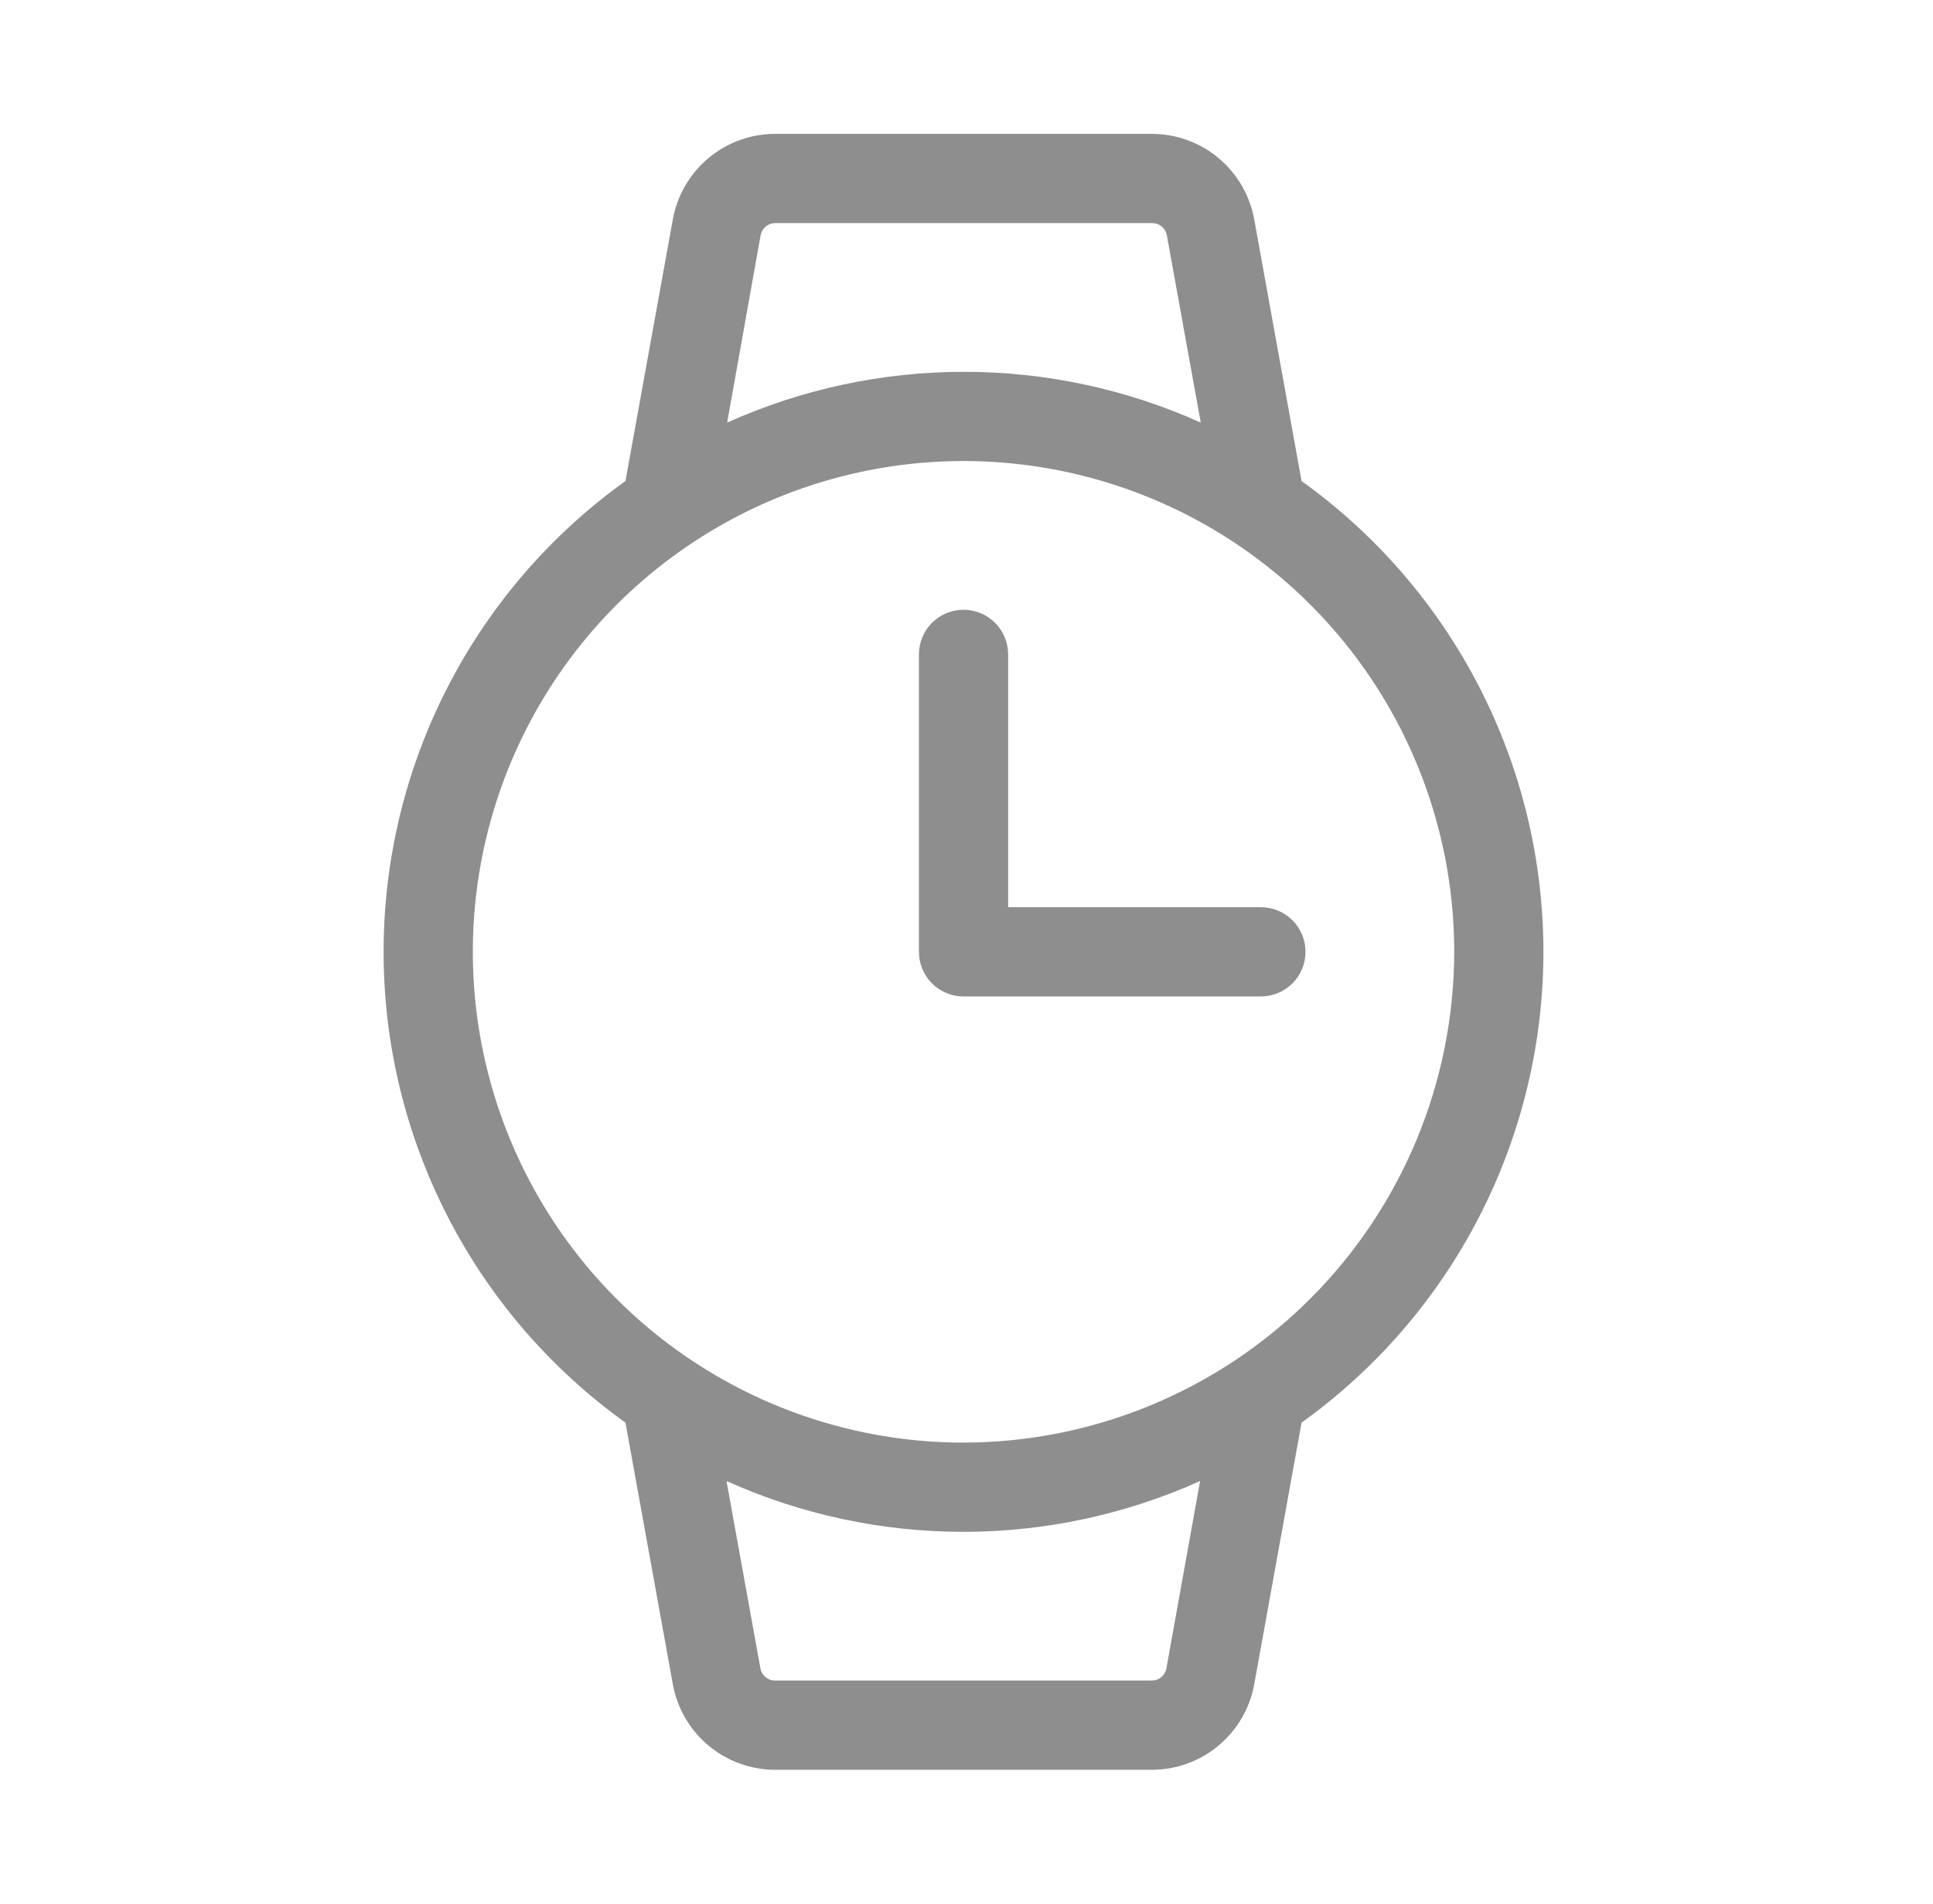 <svg width="65" height="64" viewBox="0 0 65 64" fill="none" xmlns="http://www.w3.org/2000/svg">
<path d="M51.9 32C51.899 28.905 51.161 25.856 49.746 23.103C48.332 20.351 46.283 17.975 43.767 16.172L42.175 7.375C42.029 6.568 41.603 5.838 40.974 5.313C40.344 4.787 39.55 4.5 38.73 4.5H26.07C25.25 4.5 24.456 4.787 23.826 5.313C23.197 5.838 22.771 6.568 22.625 7.375L21.032 16.172C18.516 17.974 16.466 20.35 15.052 23.103C13.637 25.855 12.899 28.905 12.899 32C12.899 35.095 13.637 38.145 15.052 40.897C16.466 43.65 18.516 46.026 21.032 47.828L22.625 56.625C22.771 57.432 23.197 58.162 23.826 58.687C24.456 59.213 25.25 59.5 26.07 59.5H38.73C39.55 59.5 40.344 59.213 40.974 58.687C41.603 58.162 42.029 57.432 42.175 56.625L43.767 47.828C46.283 46.025 48.332 43.649 49.746 40.897C51.161 38.144 51.899 35.094 51.9 32ZM25.577 7.91C25.599 7.794 25.661 7.688 25.752 7.613C25.844 7.538 25.959 7.498 26.077 7.5H38.737C38.856 7.498 38.971 7.538 39.063 7.613C39.154 7.688 39.216 7.794 39.237 7.91L40.377 14.207C37.874 13.082 35.16 12.5 32.415 12.5C29.67 12.5 26.956 13.082 24.452 14.207L25.577 7.91ZM39.222 56.09C39.201 56.206 39.139 56.312 39.048 56.387C38.956 56.462 38.841 56.502 38.722 56.5H26.07C25.951 56.502 25.836 56.462 25.745 56.387C25.653 56.312 25.591 56.206 25.57 56.09L24.43 49.792C26.934 50.918 29.647 51.5 32.392 51.5C35.137 51.5 37.851 50.918 40.355 49.792L39.222 56.09ZM32.4 48.5C29.137 48.5 25.946 47.532 23.233 45.719C20.52 43.906 18.405 41.329 17.156 38.314C15.907 35.299 15.58 31.982 16.217 28.781C16.854 25.58 18.425 22.64 20.733 20.333C23.04 18.025 25.98 16.454 29.181 15.817C32.382 15.18 35.699 15.507 38.714 16.756C41.729 18.005 44.306 20.12 46.119 22.833C47.932 25.547 48.9 28.737 48.9 32C48.895 36.374 47.154 40.568 44.061 43.661C40.968 46.755 36.774 48.495 32.4 48.5ZM43.9 32C43.9 32.398 43.742 32.779 43.461 33.061C43.179 33.342 42.798 33.5 42.4 33.5H32.4C32.002 33.5 31.621 33.342 31.339 33.061C31.058 32.779 30.9 32.398 30.9 32V22C30.9 21.602 31.058 21.221 31.339 20.939C31.621 20.658 32.002 20.5 32.4 20.5C32.798 20.5 33.179 20.658 33.461 20.939C33.742 21.221 33.9 21.602 33.9 22V30.5H42.4C42.798 30.5 43.179 30.658 43.461 30.939C43.742 31.221 43.9 31.602 43.9 32Z" fill="#8E8E8E"/>
</svg>
